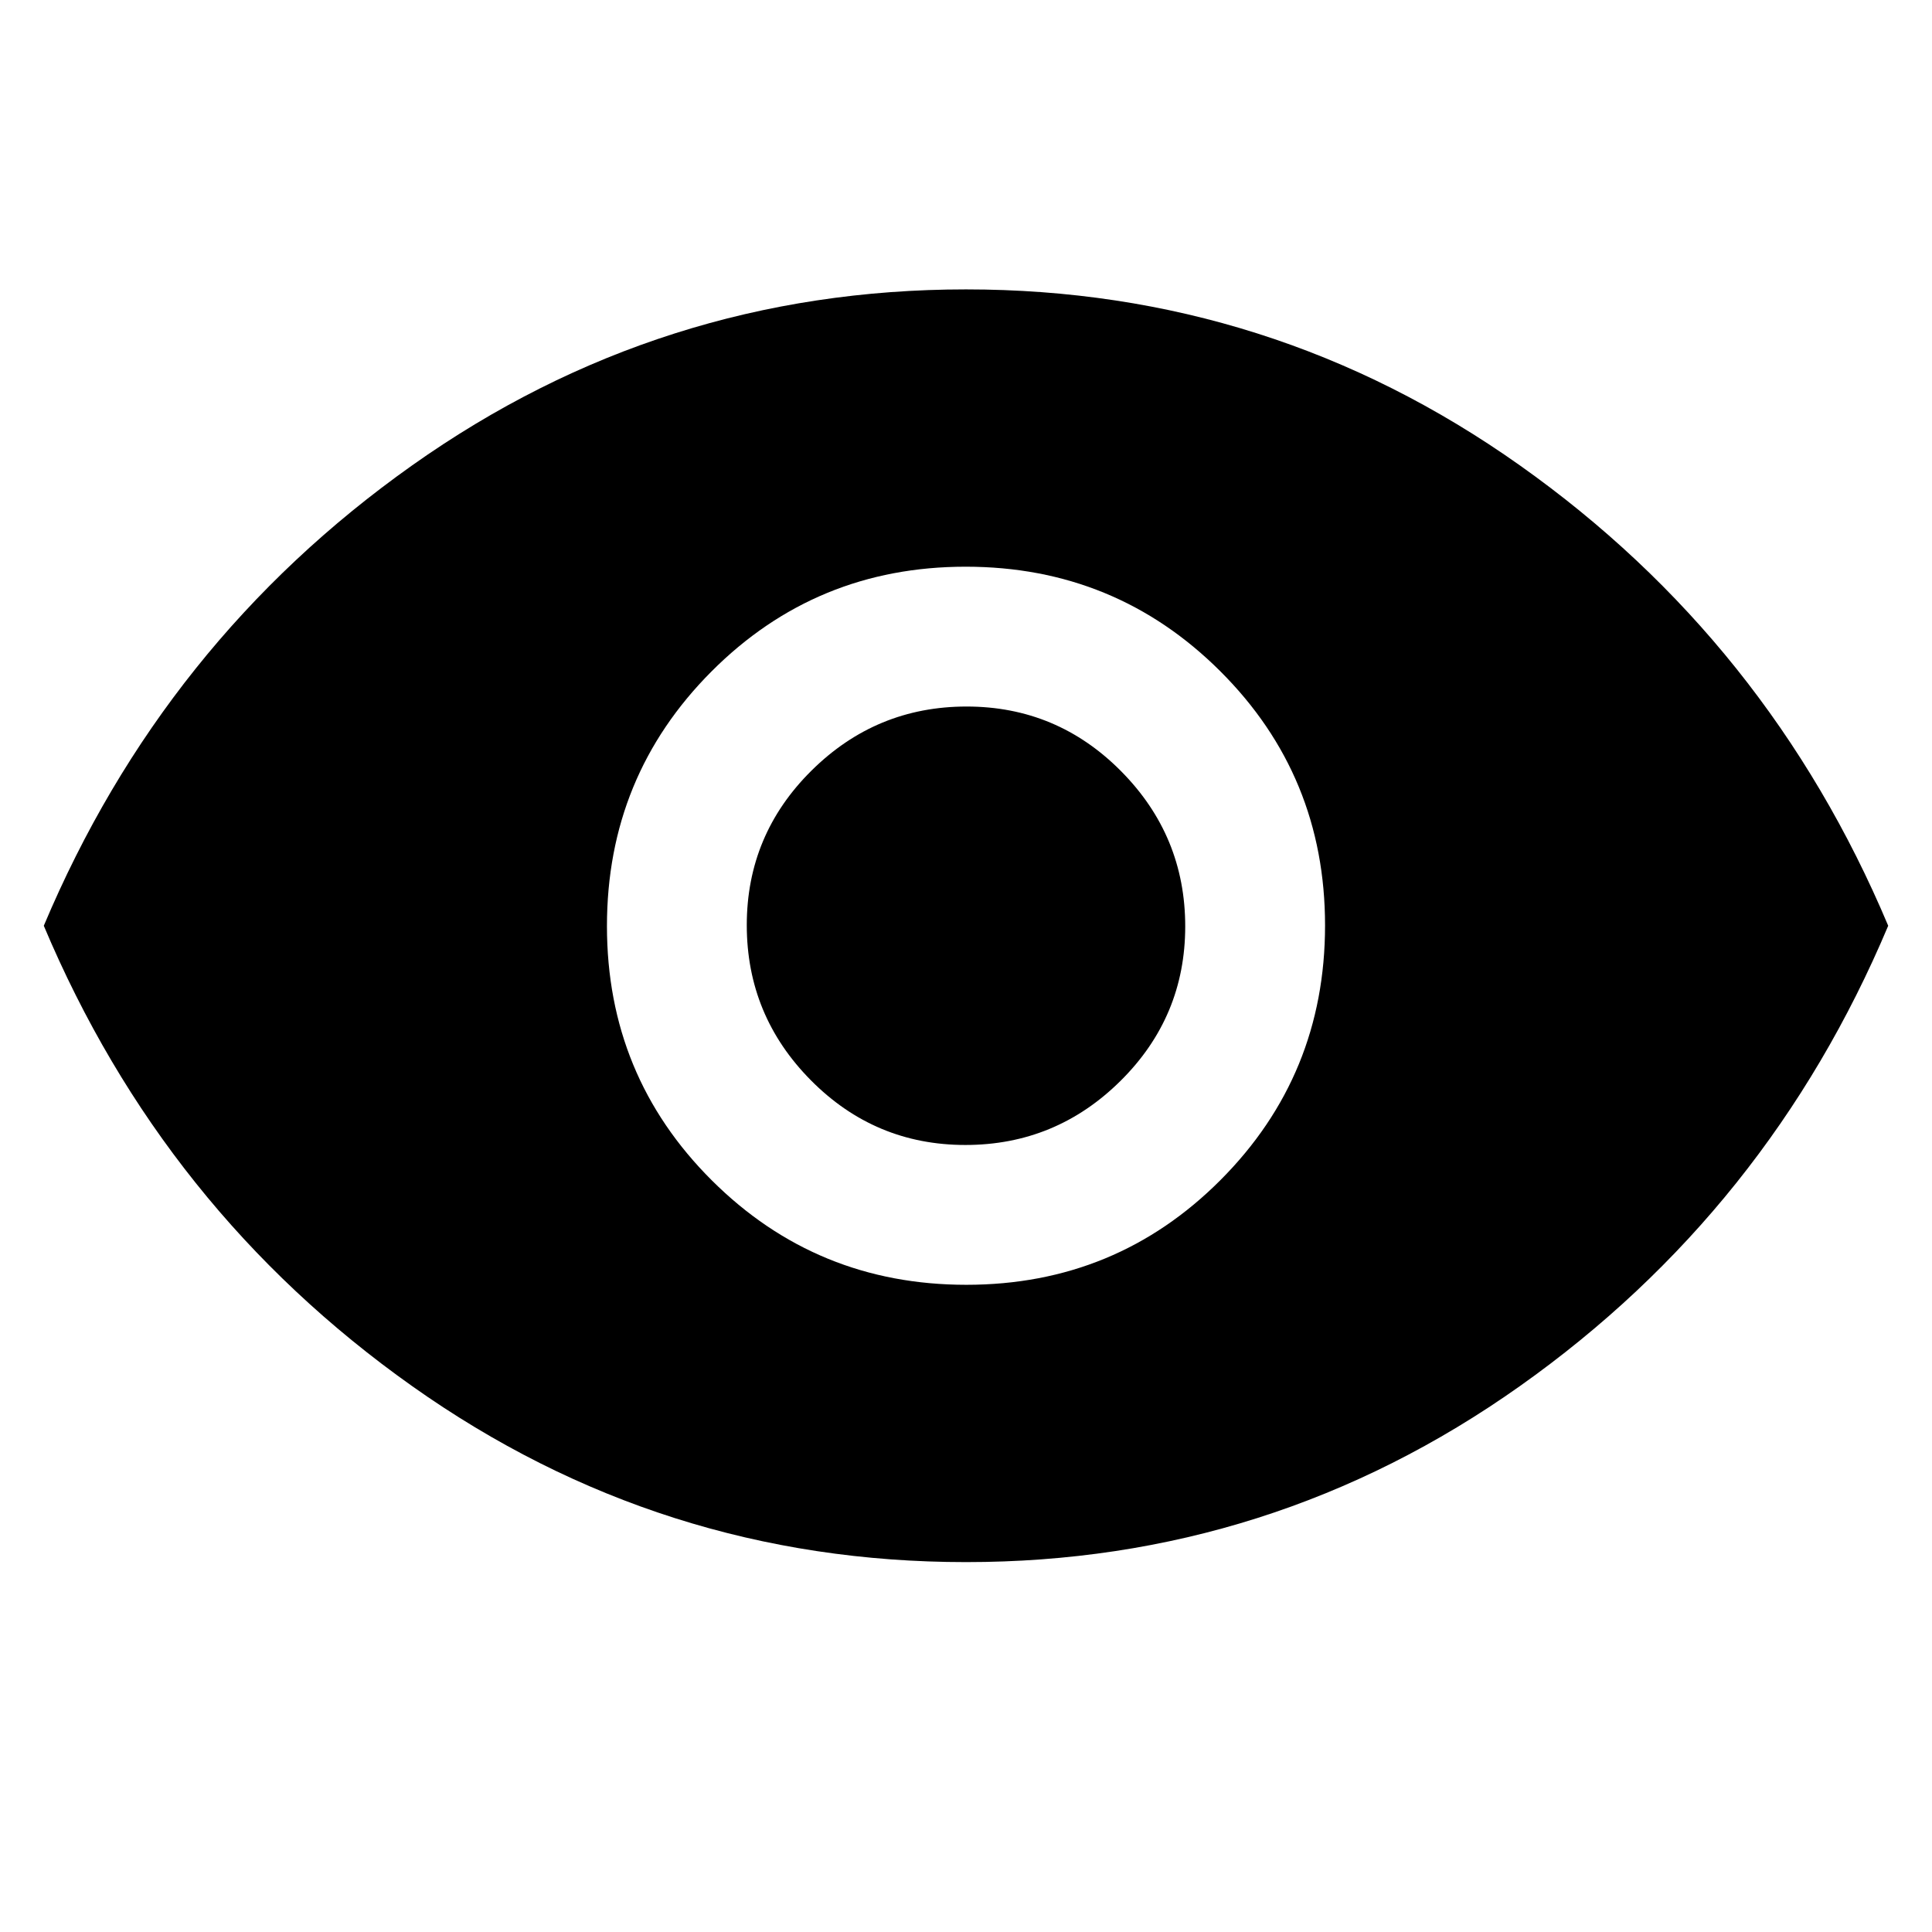 <svg xmlns="http://www.w3.org/2000/svg" height="48" viewBox="0 -960 960 960" width="48"><path d="M480.16-321.59q74.41 0 126.33-52.08t51.92-126.49q0-74.41-52.08-126.33t-126.49-51.92q-74.41 0-126.33 52.08t-51.92 126.49q0 74.41 52.08 126.33t126.49 51.92Zm-.46-69.48q-44.93 0-76.78-32.15t-31.85-77.08q0-44.93 32.15-76.78t77.08-31.85q44.93 0 76.78 32.15t31.85 77.08q0 44.93-32.15 76.78t-77.08 31.85Zm.3 207.27q-151.76 0-275.26-87.48T21.76-500q59.48-141.24 182.98-228.72Q328.24-816.2 480-816.2t275.26 87.48Q878.76-641.24 938.24-500q-59.48 141.24-182.98 228.72Q631.76-183.8 480-183.8Z"/></svg>